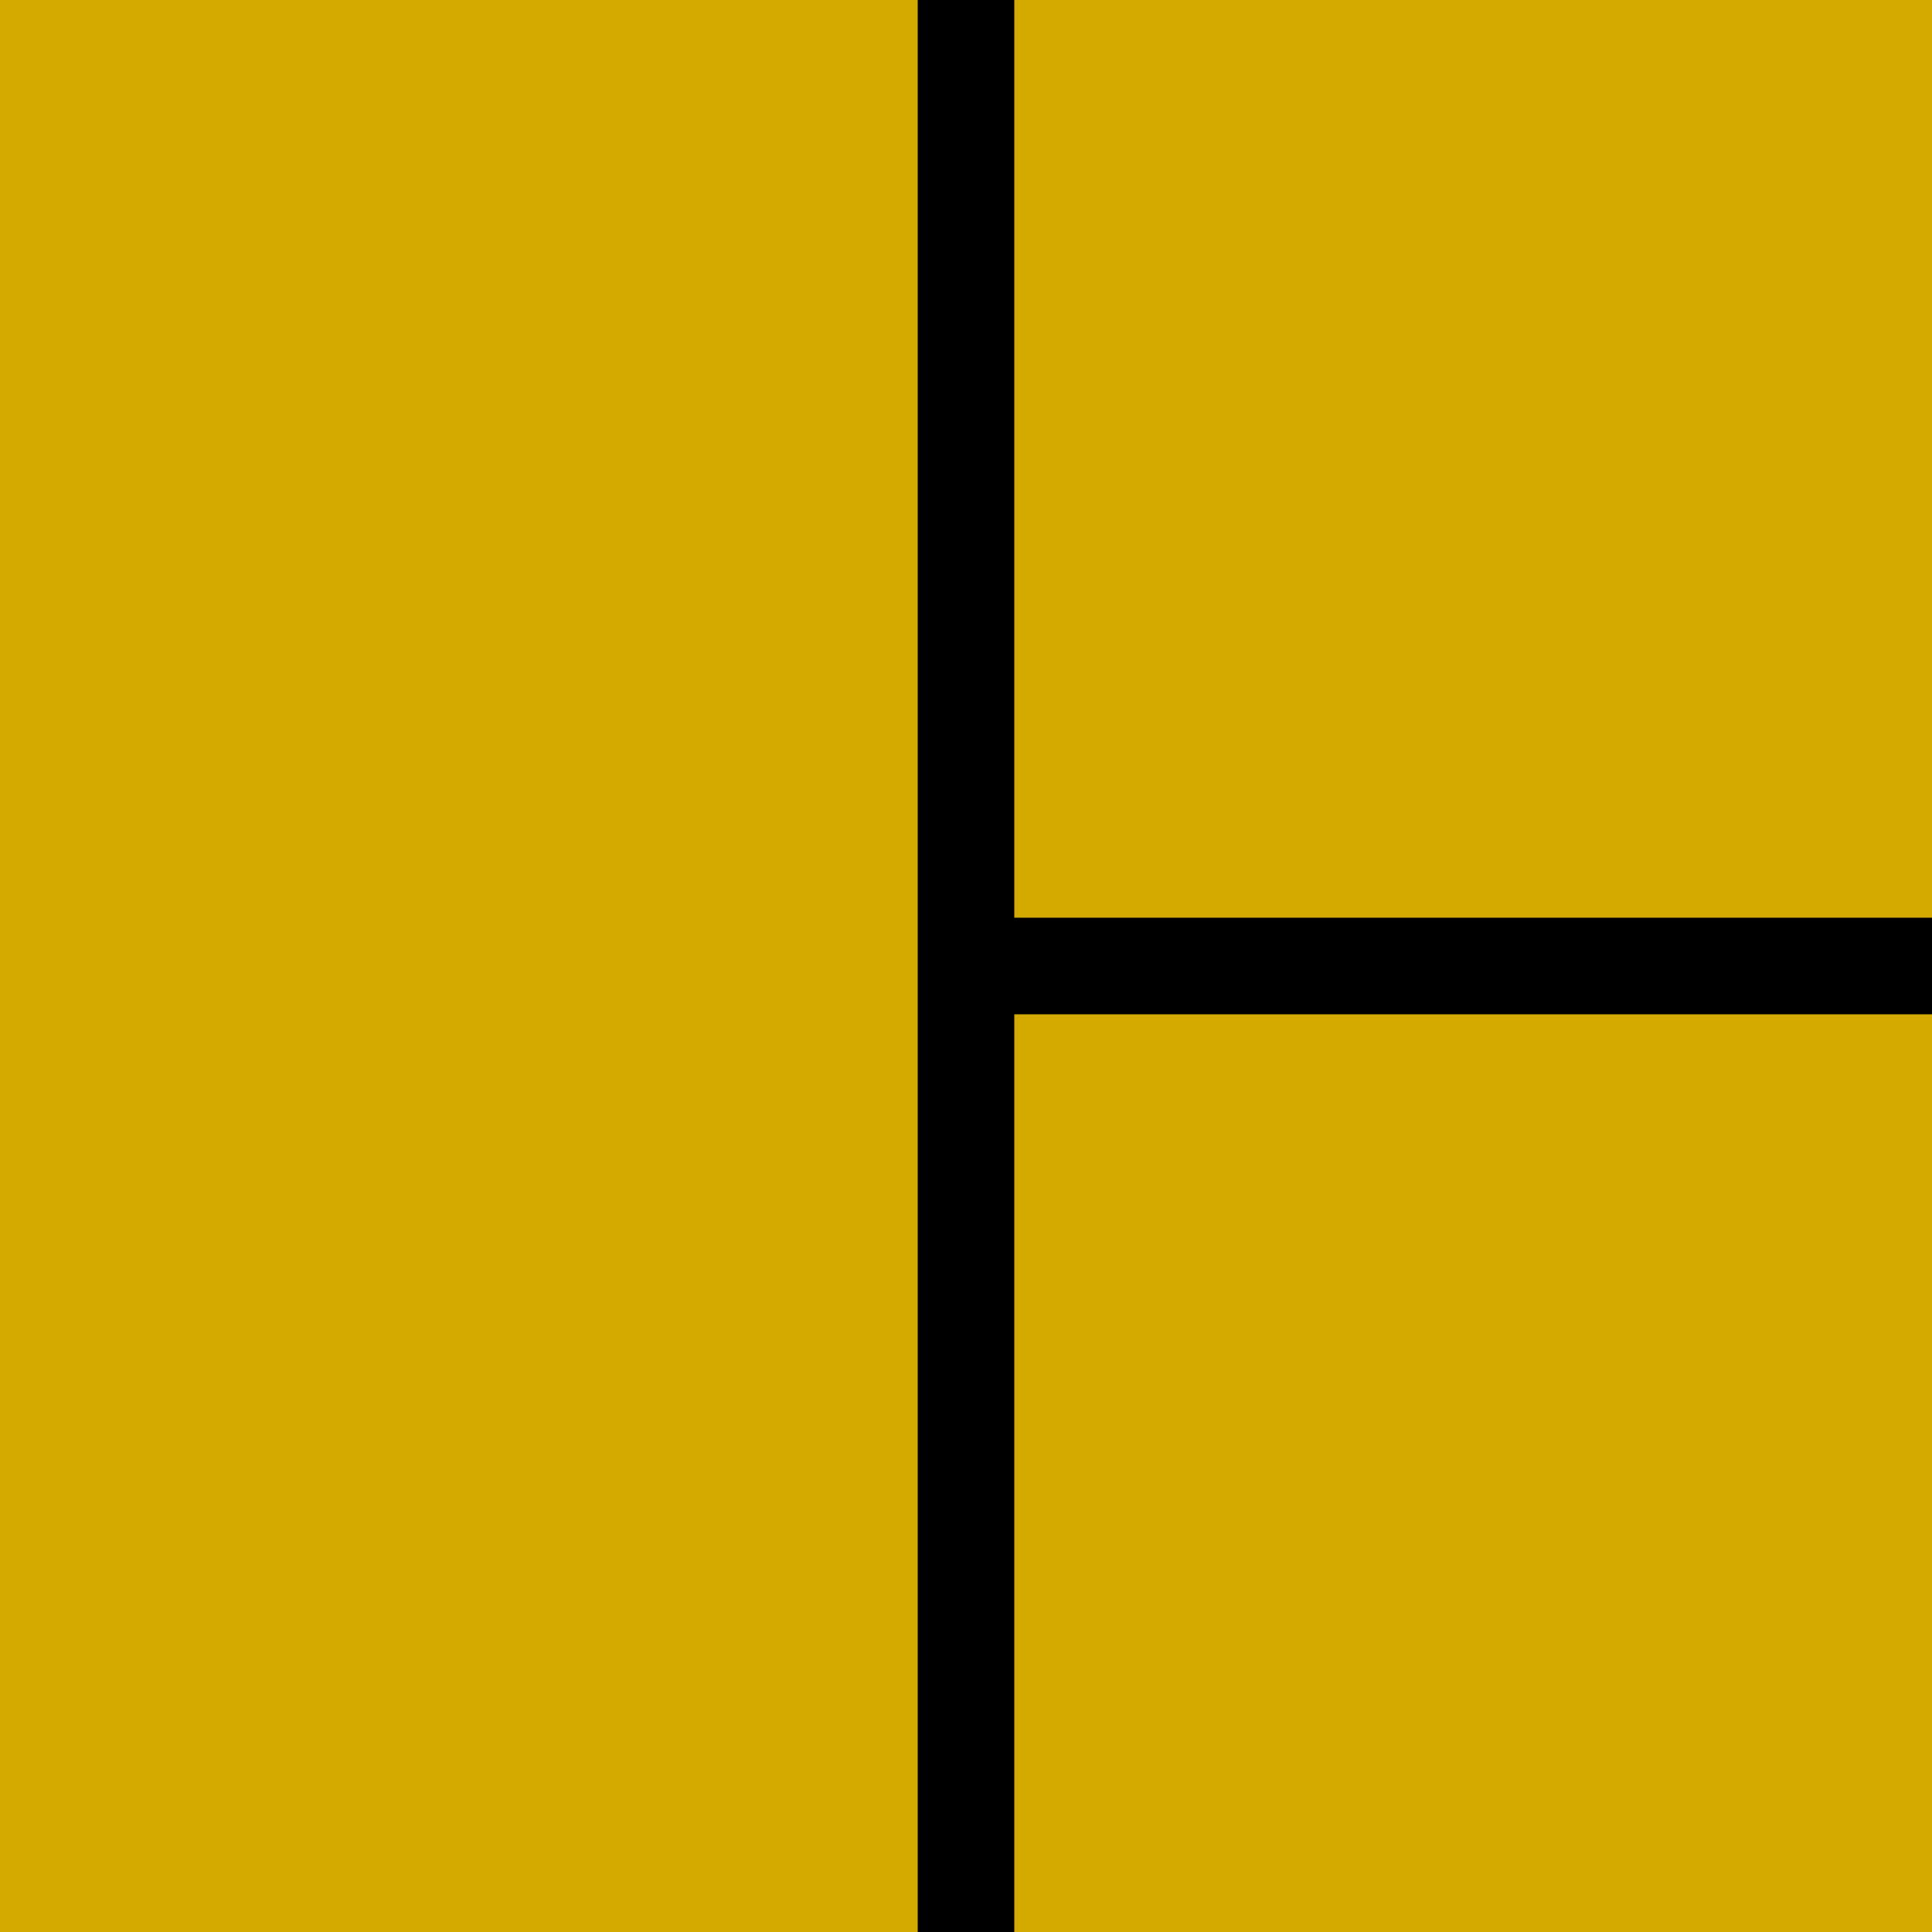 <?xml version="1.0" encoding="UTF-8" standalone="no"?>
<svg
   xmlns:dc="http://purl.org/dc/elements/1.1/"
   xmlns:cc="http://creativecommons.org/ns#"
   xmlns:rdf="http://www.w3.org/1999/02/22-rdf-syntax-ns#"
   xmlns:svg="http://www.w3.org/2000/svg"
   xmlns="http://www.w3.org/2000/svg"
   version="1.1"
   id="svg2"
   height="1000"
   width="1000"
   viewBox="0 0 1000 1000">
  <defs
     id="defs4" />
  <g id="g4846">
    <g id="layer2">
      <rect
         y="0"
         x="0"
         height="1000"
         width="1000"
         id="rect4582"
         style="fill:#d4aa00" />
    </g>
    <rect
       y="0"
       x="475"
       height="1000"
       width="50"
       id="rect3765"
       style="fill:#000000;fill-rule:evenodd;stroke:#000000;stroke-width:0px;stroke-linecap:butt;stroke-linejoin:miter;stroke-opacity:1" />
    <rect
       x="500"
       y="475"
       height="50"
       width="500"
       id="rect3765-3"
       style="fill:#000000;fill-rule:evenodd;stroke:#000000;stroke-width:0px;stroke-linecap:butt;stroke-linejoin:miter;stroke-opacity:1" />
  </g>
</svg>
